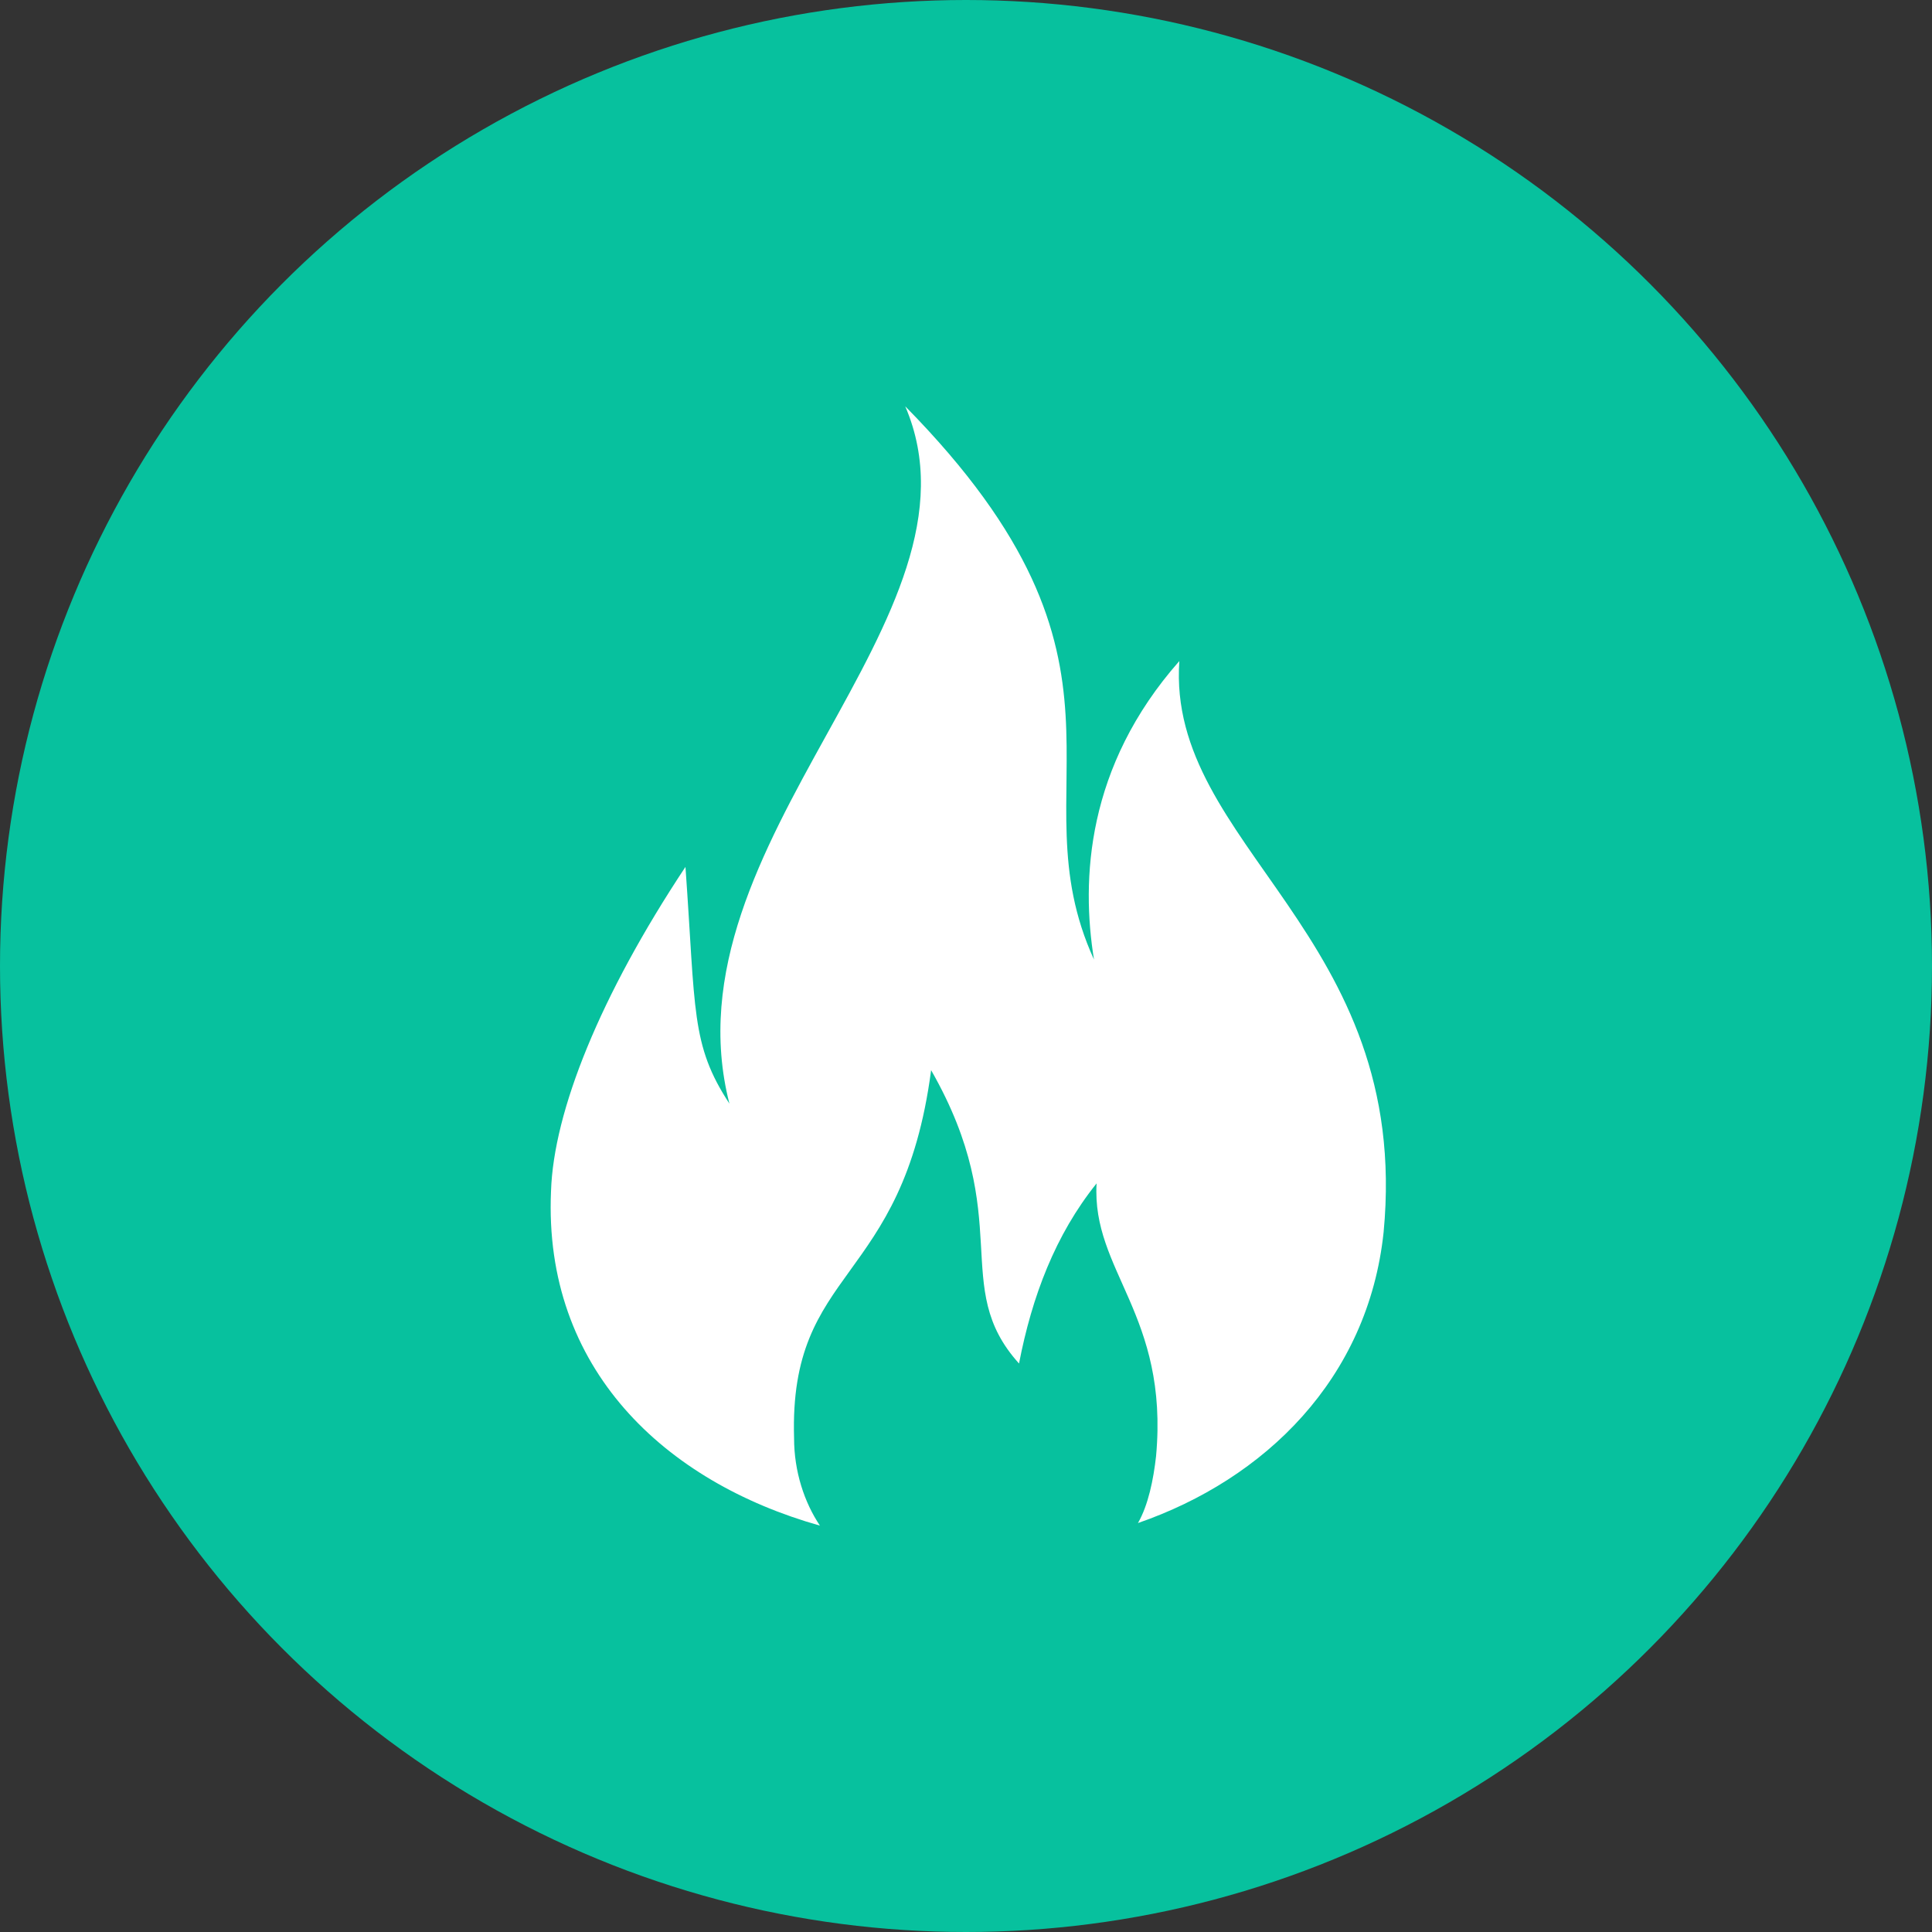 <svg xmlns="http://www.w3.org/2000/svg" xmlns:xlink="http://www.w3.org/1999/xlink" width="92" height="92" viewBox="0 0 92 92">
  <rect x="0" y="0" width="92" height="92" fill="#333333" stroke="none"/>
  <defs>
    <rect id="rect-2" width="39.769" height="53.3" x="26.115" y="19.35"/>
    <mask id="mask-3" maskContentUnits="userSpaceOnUse" maskUnits="userSpaceOnUse">
      <rect width="92" height="92" x="0" y="0" fill="black"/>
      <use fill="white" xlink:href="#rect-2"/>
    </mask>
  </defs>
  <g>
    <ellipse cx="46" cy="46" fill="rgb(7,193,158)" rx="46" ry="46"/>
    <g>
      <use fill="none" xlink:href="#rect-2"/>
      <g mask="url(#mask-3)">
        <path fill="rgb(255,255,255)" fill-rule="evenodd" d="M56.158 31.48c-4.433 5.024-4.679 10.415-4.063 14.213-3.817-8.332 3.201-13.968-8.988-26.344 4.309 10.047-11.574 20.707-8.373 33.205-1.847-2.818-1.601-4.411-2.093-11.273-4.063 6.126-6.279 11.64-6.402 15.439-.369 8.454 5.418 13.846 12.805 15.929-.739-1.103-1.231-2.573-1.231-4.166-.246-8.209 5.171-7.229 6.526-17.522 4.063 7.107.862 10.292 4.186 13.968.616-3.186 1.724-6.126 3.694-8.577-.246 4.166 3.447 6.249 2.832 12.988-.123 1.103-.369 2.328-.862 3.186 6.033-2.083 10.958-6.862 11.697-13.846 1.354-14.213-10.342-18.379-9.727-27.201z"/>
      </g>
    </g>
  </g>
</svg>
